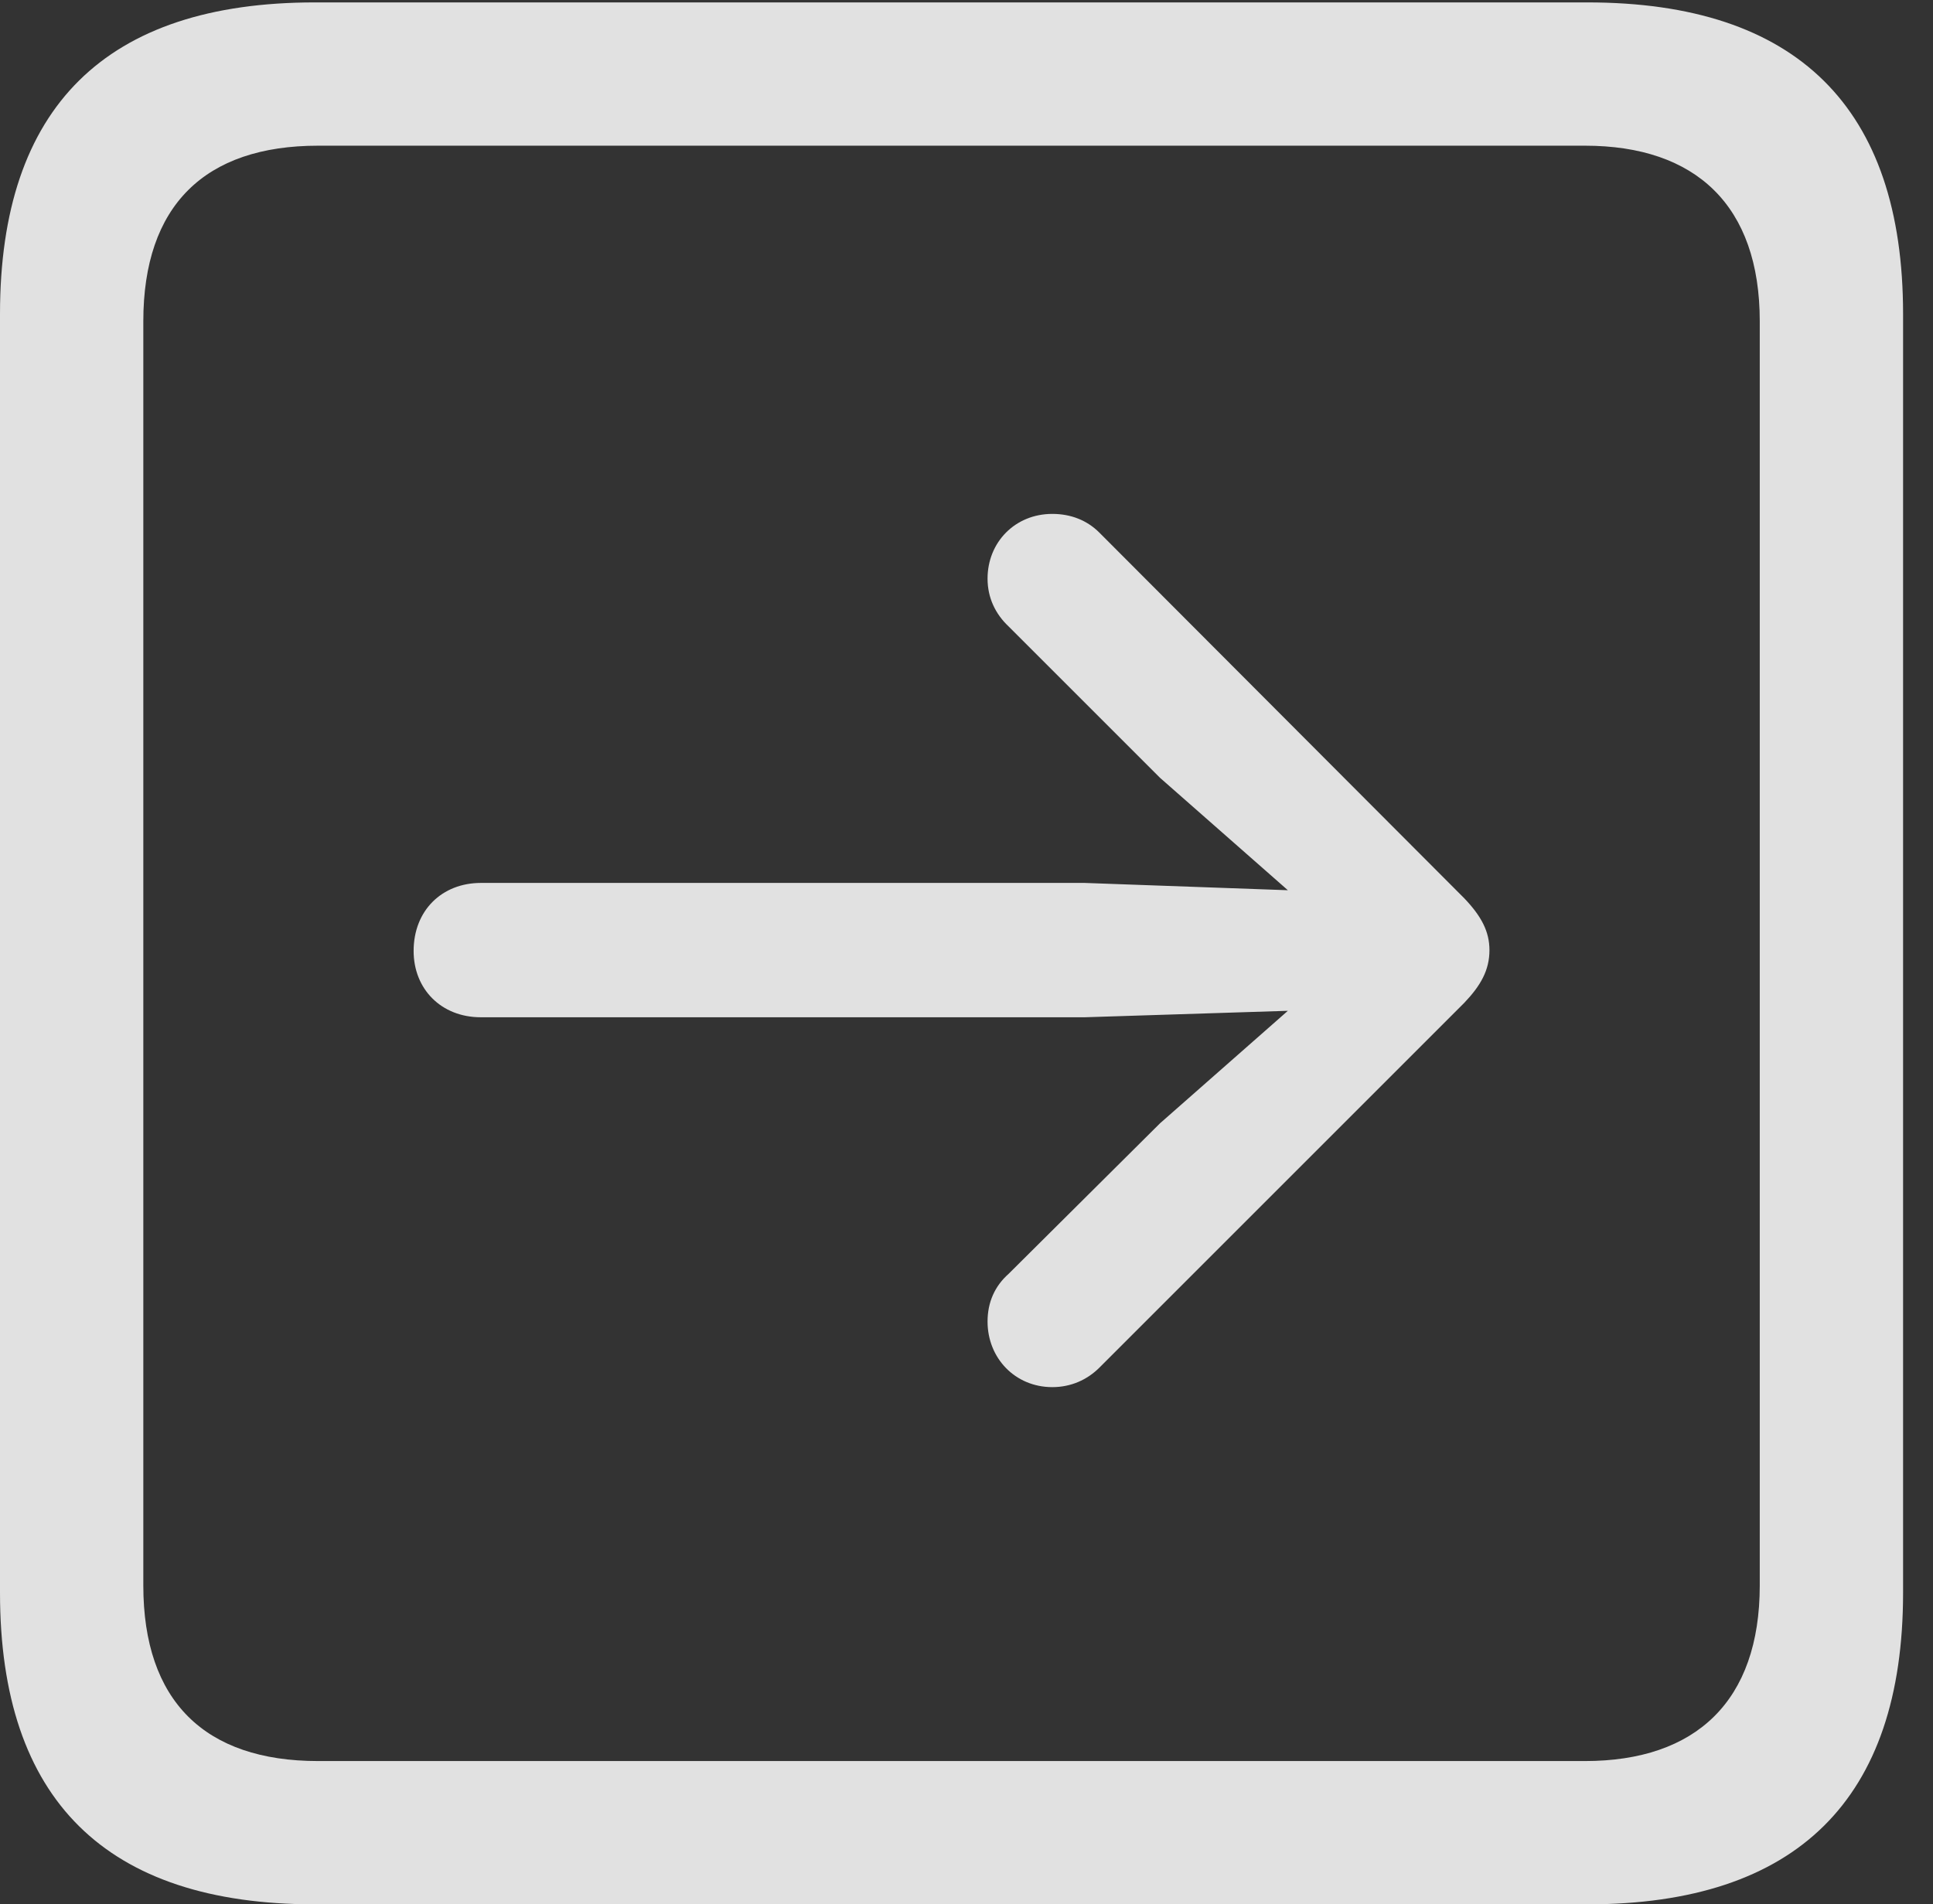 <?xml version="1.0" encoding="UTF-8"?>
<!--Generator: Apple Native CoreSVG 232.5-->
<!DOCTYPE svg
PUBLIC "-//W3C//DTD SVG 1.1//EN"
       "http://www.w3.org/Graphics/SVG/1.1/DTD/svg11.dtd">
<svg version="1.1" xmlns="http://www.w3.org/2000/svg" xmlns:xlink="http://www.w3.org/1999/xlink" width="23.32" height="22.979">
 <rect width="100%" height="100%" fill="#333333" stroke="none"/>
 <g>
  <rect height="22.979" opacity="0" width="23.32" x="0" y="0"/>
  <path d="M3.799 22.979L19.15 22.979C21.68 22.979 22.959 21.709 22.959 19.219L22.959 3.789C22.959 1.299 21.68 0.029 19.15 0.029L3.799 0.029C1.279 0.029 0 1.289 0 3.789L0 19.219C0 21.719 1.279 22.979 3.799 22.979ZM3.838 21.25C2.471 21.25 1.729 20.527 1.729 19.131L1.729 3.877C1.729 2.48 2.471 1.758 3.838 1.758L19.121 1.758C20.459 1.758 21.23 2.48 21.23 3.877L21.23 19.131C21.23 20.527 20.459 21.25 19.121 21.25Z" fill="#ffffff" fill-opacity="0.85"/>
  <path d="M17.969 11.465C17.969 11.24 17.871 11.055 17.666 10.84L13.262 6.426C13.115 6.279 12.92 6.201 12.695 6.201C12.246 6.201 11.914 6.543 11.914 6.982C11.914 7.217 12.012 7.412 12.168 7.559L13.994 9.385L15.537 10.742L13.086 10.654L5.801 10.654C5.332 10.654 4.99 10.986 4.99 11.475C4.99 11.934 5.322 12.275 5.801 12.275L13.086 12.275L15.537 12.197L13.994 13.555L12.168 15.371C12.002 15.518 11.914 15.713 11.914 15.947C11.914 16.387 12.246 16.738 12.695 16.738C12.92 16.738 13.115 16.65 13.262 16.504L17.666 12.1C17.861 11.895 17.969 11.709 17.969 11.465Z" fill="#ffffff" fill-opacity="0.85"/>
 </g>
</svg>
